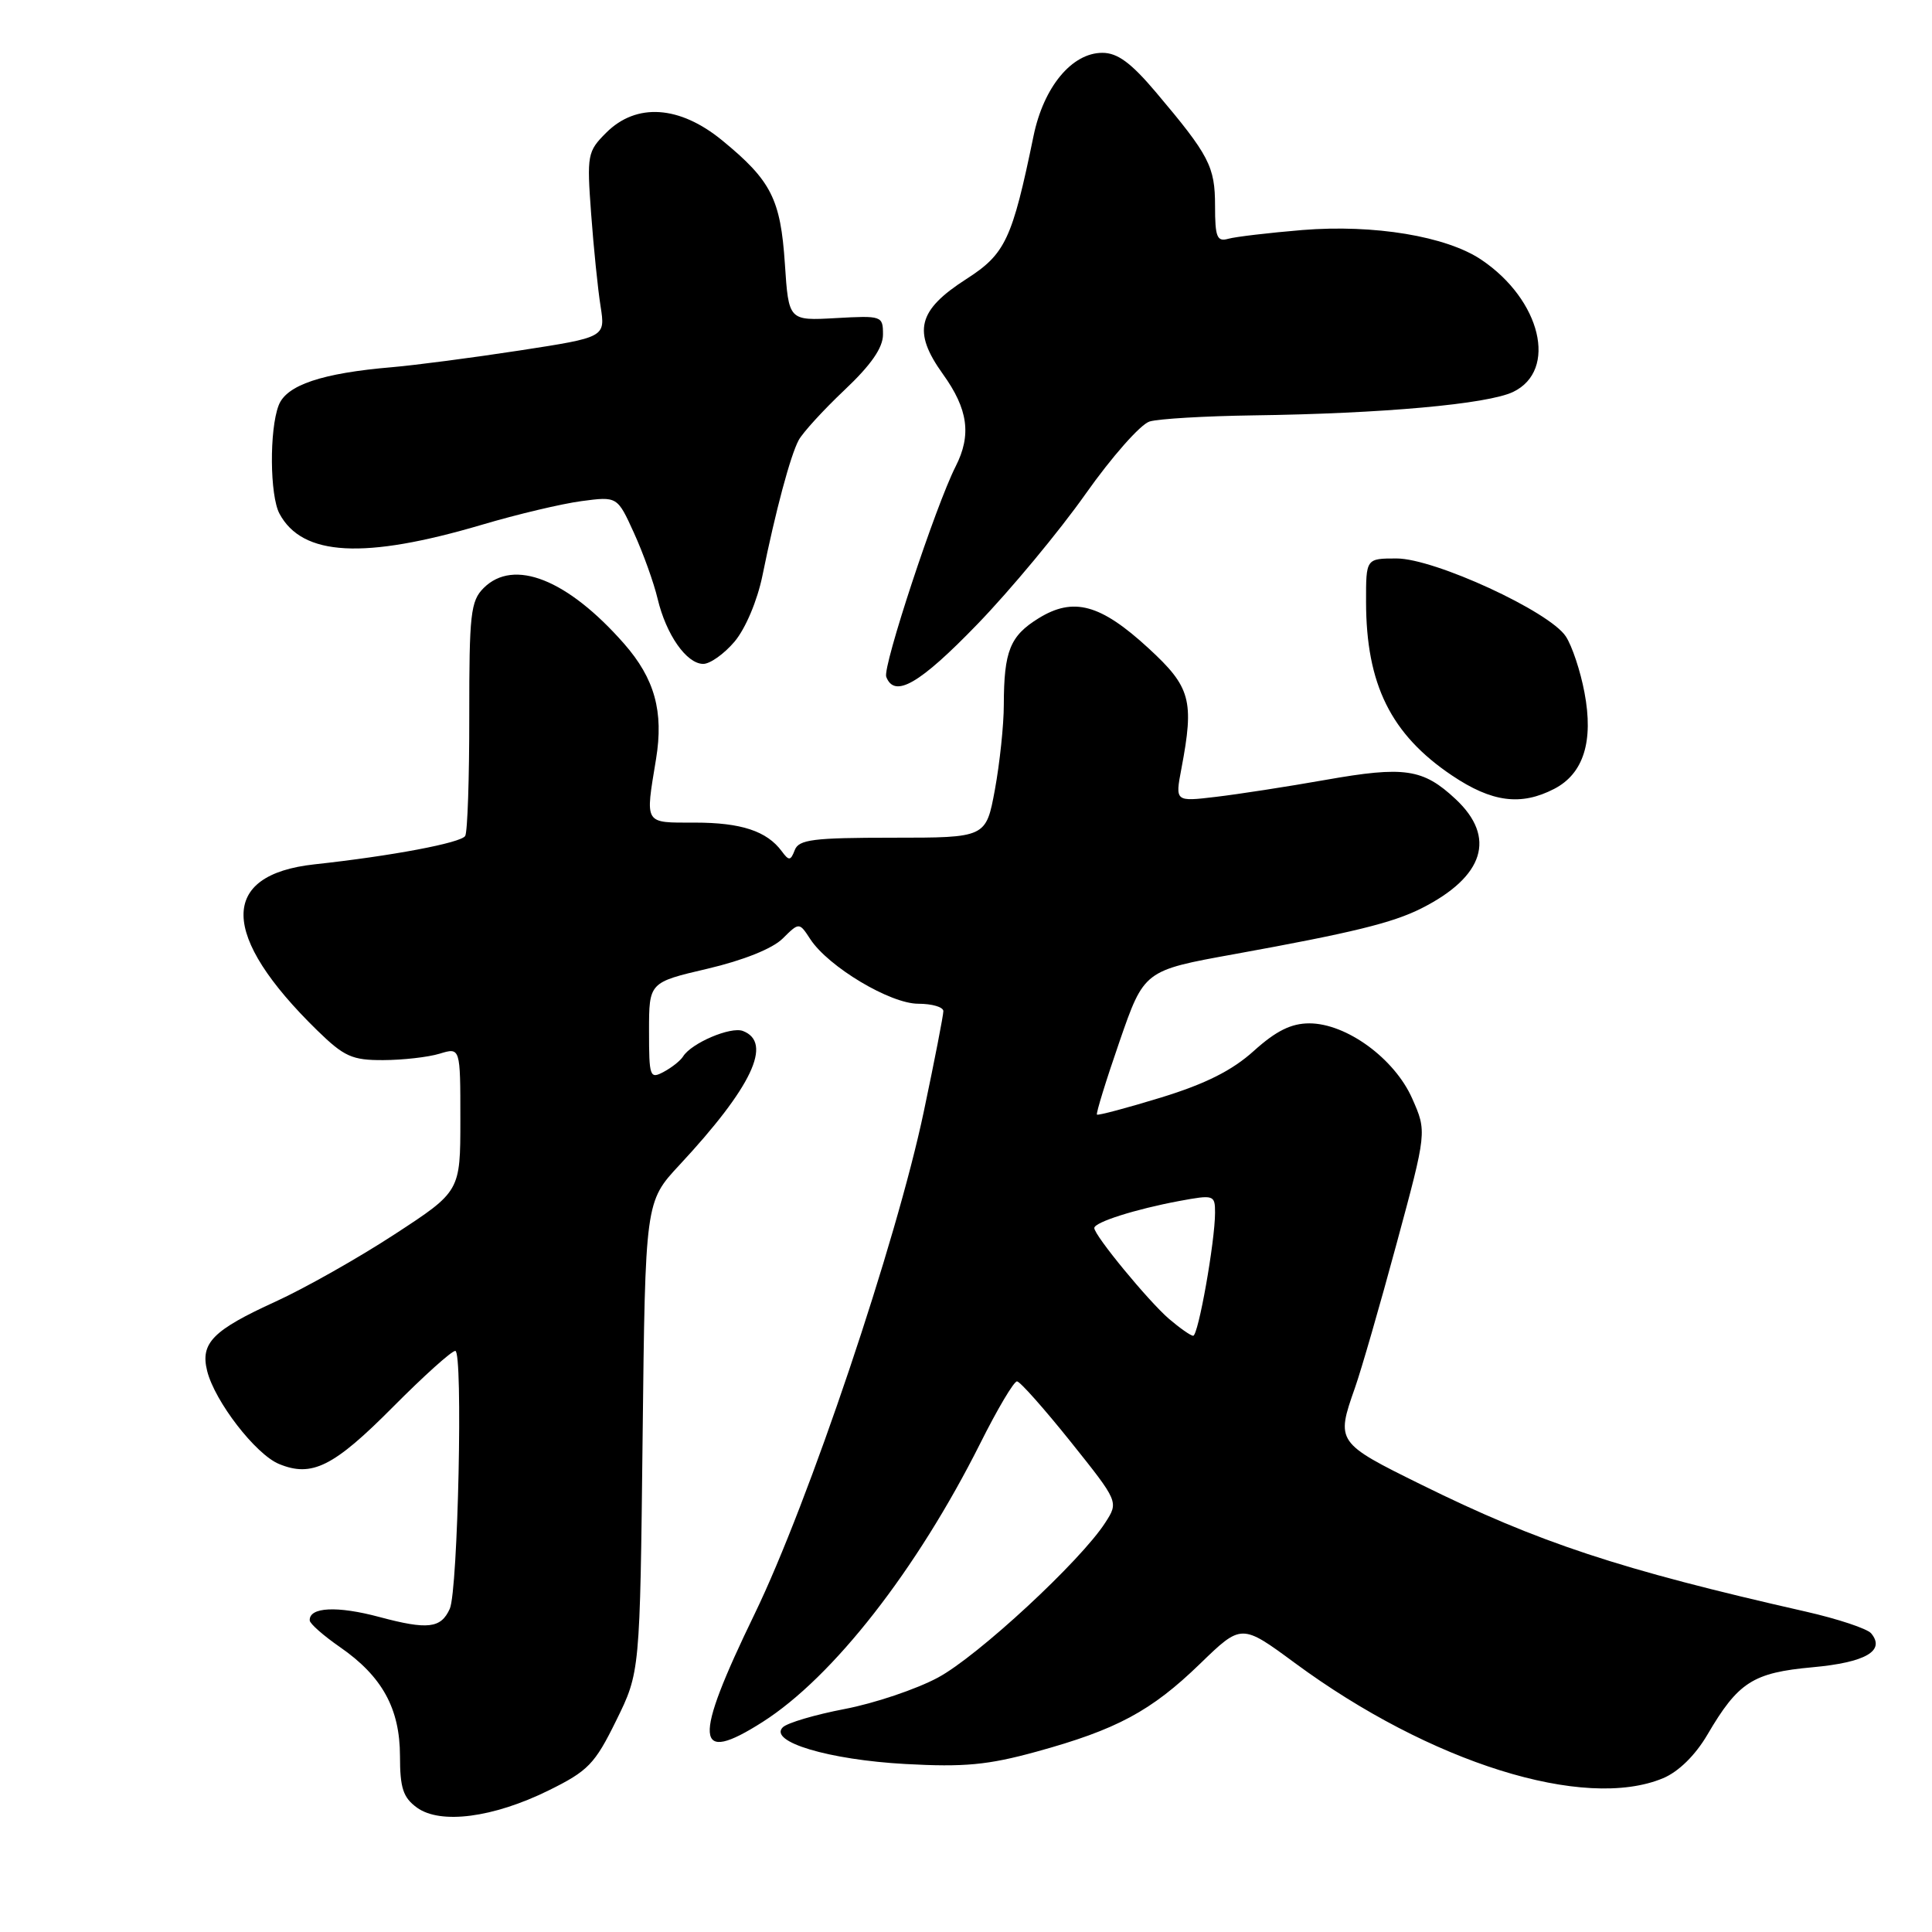 <?xml version="1.0" encoding="UTF-8" standalone="no"?>
<!DOCTYPE svg PUBLIC "-//W3C//DTD SVG 1.1//EN" "http://www.w3.org/Graphics/SVG/1.1/DTD/svg11.dtd" >
<svg xmlns="http://www.w3.org/2000/svg" xmlns:xlink="http://www.w3.org/1999/xlink" version="1.1" viewBox="0 0 256 256">
 <g >
 <path fill="currentColor"
d=" M 72.68 237.25 C 77.93 234.66 78.81 233.76 81.65 227.98 C 84.80 221.58 84.80 221.58 85.15 190.41 C 85.50 159.24 85.50 159.24 90.03 154.37 C 99.63 144.05 102.43 138.14 98.44 136.61 C 96.82 135.99 91.60 138.22 90.51 139.99 C 90.17 140.54 89.01 141.46 87.94 142.03 C 86.11 143.01 86.00 142.70 86.00 136.62 C 86.00 130.17 86.00 130.17 93.75 128.36 C 98.48 127.25 102.36 125.70 103.70 124.37 C 105.90 122.19 105.90 122.19 107.38 124.46 C 109.78 128.11 117.95 133.00 121.67 133.00 C 123.50 133.00 125.00 133.44 125.00 133.98 C 125.00 134.53 123.84 140.49 122.42 147.23 C 118.80 164.49 107.14 199.11 99.99 213.86 C 91.78 230.80 92.01 233.93 101.05 228.17 C 110.38 222.23 121.47 208.03 129.89 191.25 C 132.16 186.71 134.35 183.02 134.76 183.04 C 135.17 183.06 138.36 186.66 141.87 191.04 C 148.23 199.00 148.23 199.00 146.46 201.75 C 143.20 206.83 129.55 219.47 124.28 222.29 C 121.42 223.83 115.86 225.70 111.93 226.45 C 108.01 227.20 104.31 228.29 103.72 228.88 C 101.81 230.79 109.81 233.18 119.97 233.74 C 127.77 234.17 130.92 233.87 137.32 232.11 C 147.95 229.19 152.53 226.74 159.00 220.47 C 164.50 215.14 164.50 215.14 171.57 220.35 C 189.53 233.59 209.94 239.98 220.37 235.62 C 222.42 234.76 224.63 232.59 226.23 229.87 C 230.32 222.89 232.26 221.64 240.18 220.92 C 247.20 220.28 249.86 218.74 247.94 216.43 C 247.43 215.81 243.52 214.51 239.25 213.54 C 214.60 207.95 203.89 204.41 188.32 196.72 C 177.10 191.19 177.01 191.06 179.53 183.92 C 180.37 181.54 182.86 172.92 185.06 164.77 C 189.07 149.95 189.07 149.95 187.12 145.55 C 184.78 140.26 178.40 135.60 173.49 135.60 C 171.09 135.60 169.08 136.60 166.15 139.24 C 163.28 141.84 159.75 143.61 153.87 145.42 C 149.33 146.81 145.50 147.83 145.35 147.69 C 145.21 147.54 146.55 143.18 148.34 138.01 C 151.60 128.59 151.60 128.59 163.55 126.43 C 179.17 123.60 184.52 122.29 188.35 120.36 C 196.67 116.16 198.30 110.95 192.88 105.89 C 188.56 101.85 186.12 101.49 175.64 103.34 C 170.61 104.23 164.07 105.24 161.10 105.59 C 155.71 106.23 155.71 106.23 156.54 101.86 C 158.26 92.80 157.78 91.04 152.19 85.90 C 145.82 80.04 142.24 79.07 137.61 81.93 C 133.83 84.27 133.03 86.26 133.01 93.38 C 133.01 96.07 132.47 101.13 131.83 104.63 C 130.65 111.00 130.65 111.00 118.30 111.00 C 107.76 111.00 105.84 111.24 105.31 112.64 C 104.76 114.07 104.54 114.09 103.59 112.80 C 101.61 110.12 98.21 109.00 92.07 109.00 C 85.28 109.00 85.49 109.34 86.93 100.57 C 87.96 94.29 86.75 89.92 82.70 85.30 C 75.21 76.77 68.07 73.93 64.08 77.92 C 62.36 79.64 62.17 81.37 62.18 94.85 C 62.19 103.11 61.95 110.27 61.64 110.77 C 61.07 111.69 51.90 113.42 41.67 114.53 C 29.01 115.91 29.14 123.94 42.03 136.53 C 45.60 140.01 46.65 140.49 50.79 140.47 C 53.38 140.46 56.74 140.08 58.25 139.62 C 61.00 138.78 61.00 138.78 61.00 148.33 C 61.00 157.87 61.00 157.87 52.26 163.57 C 47.45 166.71 40.36 170.71 36.51 172.47 C 28.20 176.26 26.52 177.96 27.45 181.66 C 28.46 185.70 33.87 192.70 36.96 193.98 C 41.32 195.79 44.21 194.35 52.07 186.43 C 56.13 182.34 59.84 179.00 60.33 179.00 C 61.37 179.00 60.69 210.74 59.60 213.17 C 58.43 215.77 56.69 215.98 50.27 214.26 C 44.68 212.76 40.95 212.94 41.04 214.72 C 41.06 215.15 42.87 216.74 45.05 218.25 C 50.64 222.12 52.99 226.39 53.00 232.69 C 53.00 236.93 53.42 238.19 55.25 239.52 C 58.36 241.77 65.34 240.86 72.68 237.25 Z  M 205.94 104.53 C 209.83 102.52 211.18 98.22 209.95 91.76 C 209.42 88.93 208.31 85.59 207.48 84.33 C 205.32 81.02 190.07 74.00 185.06 74.00 C 181.00 74.00 181.00 74.00 181.01 79.75 C 181.02 90.68 184.30 97.31 192.39 102.75 C 197.68 106.31 201.53 106.81 205.94 104.53 Z  M 129.50 82.72 C 133.90 78.17 140.35 70.40 143.83 65.47 C 147.31 60.54 151.13 56.21 152.33 55.85 C 153.52 55.49 159.68 55.13 166.00 55.04 C 183.17 54.81 197.13 53.55 200.50 51.93 C 206.44 49.07 204.19 39.74 196.29 34.42 C 191.66 31.30 182.07 29.71 172.56 30.48 C 168.13 30.85 163.71 31.37 162.75 31.64 C 161.26 32.06 161.00 31.43 161.00 27.29 C 161.00 22.06 160.24 20.60 153.19 12.25 C 149.87 8.32 148.08 7.00 146.07 7.00 C 142.03 7.00 138.29 11.52 136.95 18.01 C 134.12 31.74 133.22 33.65 128.05 36.97 C 121.58 41.12 120.89 43.92 124.94 49.57 C 128.28 54.21 128.75 57.63 126.63 61.80 C 123.97 67.03 116.93 88.37 117.43 89.68 C 118.53 92.55 121.84 90.64 129.50 82.72 Z  M 97.34 85.01 C 98.79 83.28 100.35 79.59 101.03 76.26 C 102.78 67.65 104.73 60.37 105.83 58.32 C 106.37 57.32 109.10 54.33 111.90 51.68 C 115.42 48.36 117.00 46.08 117.00 44.33 C 117.00 41.85 116.86 41.81 110.75 42.15 C 104.50 42.50 104.50 42.50 104.00 34.95 C 103.43 26.37 102.19 23.93 95.69 18.60 C 90.04 13.97 84.32 13.59 80.32 17.59 C 77.84 20.07 77.75 20.51 78.33 28.34 C 78.66 32.83 79.22 38.34 79.58 40.59 C 80.22 44.69 80.22 44.69 68.86 46.44 C 62.61 47.40 55.02 48.39 52.00 48.65 C 42.66 49.44 37.94 51.02 36.92 53.72 C 35.68 56.96 35.75 65.67 37.03 68.06 C 40.05 73.71 48.24 74.15 63.90 69.52 C 68.52 68.15 74.43 66.75 77.05 66.40 C 81.80 65.77 81.80 65.77 84.01 70.63 C 85.23 73.31 86.64 77.23 87.14 79.35 C 88.27 84.09 90.95 87.93 93.16 87.97 C 94.07 87.99 95.95 86.65 97.34 85.01 Z  M 154.89 174.75 C 152.15 172.38 145.00 163.70 145.00 162.72 C 145.00 161.95 150.46 160.22 156.25 159.14 C 160.85 158.29 161.00 158.33 161.00 160.69 C 161.00 164.48 158.78 177.00 158.10 177.00 C 157.77 176.99 156.33 175.98 154.89 174.75 Z "/>
</g>
</svg>